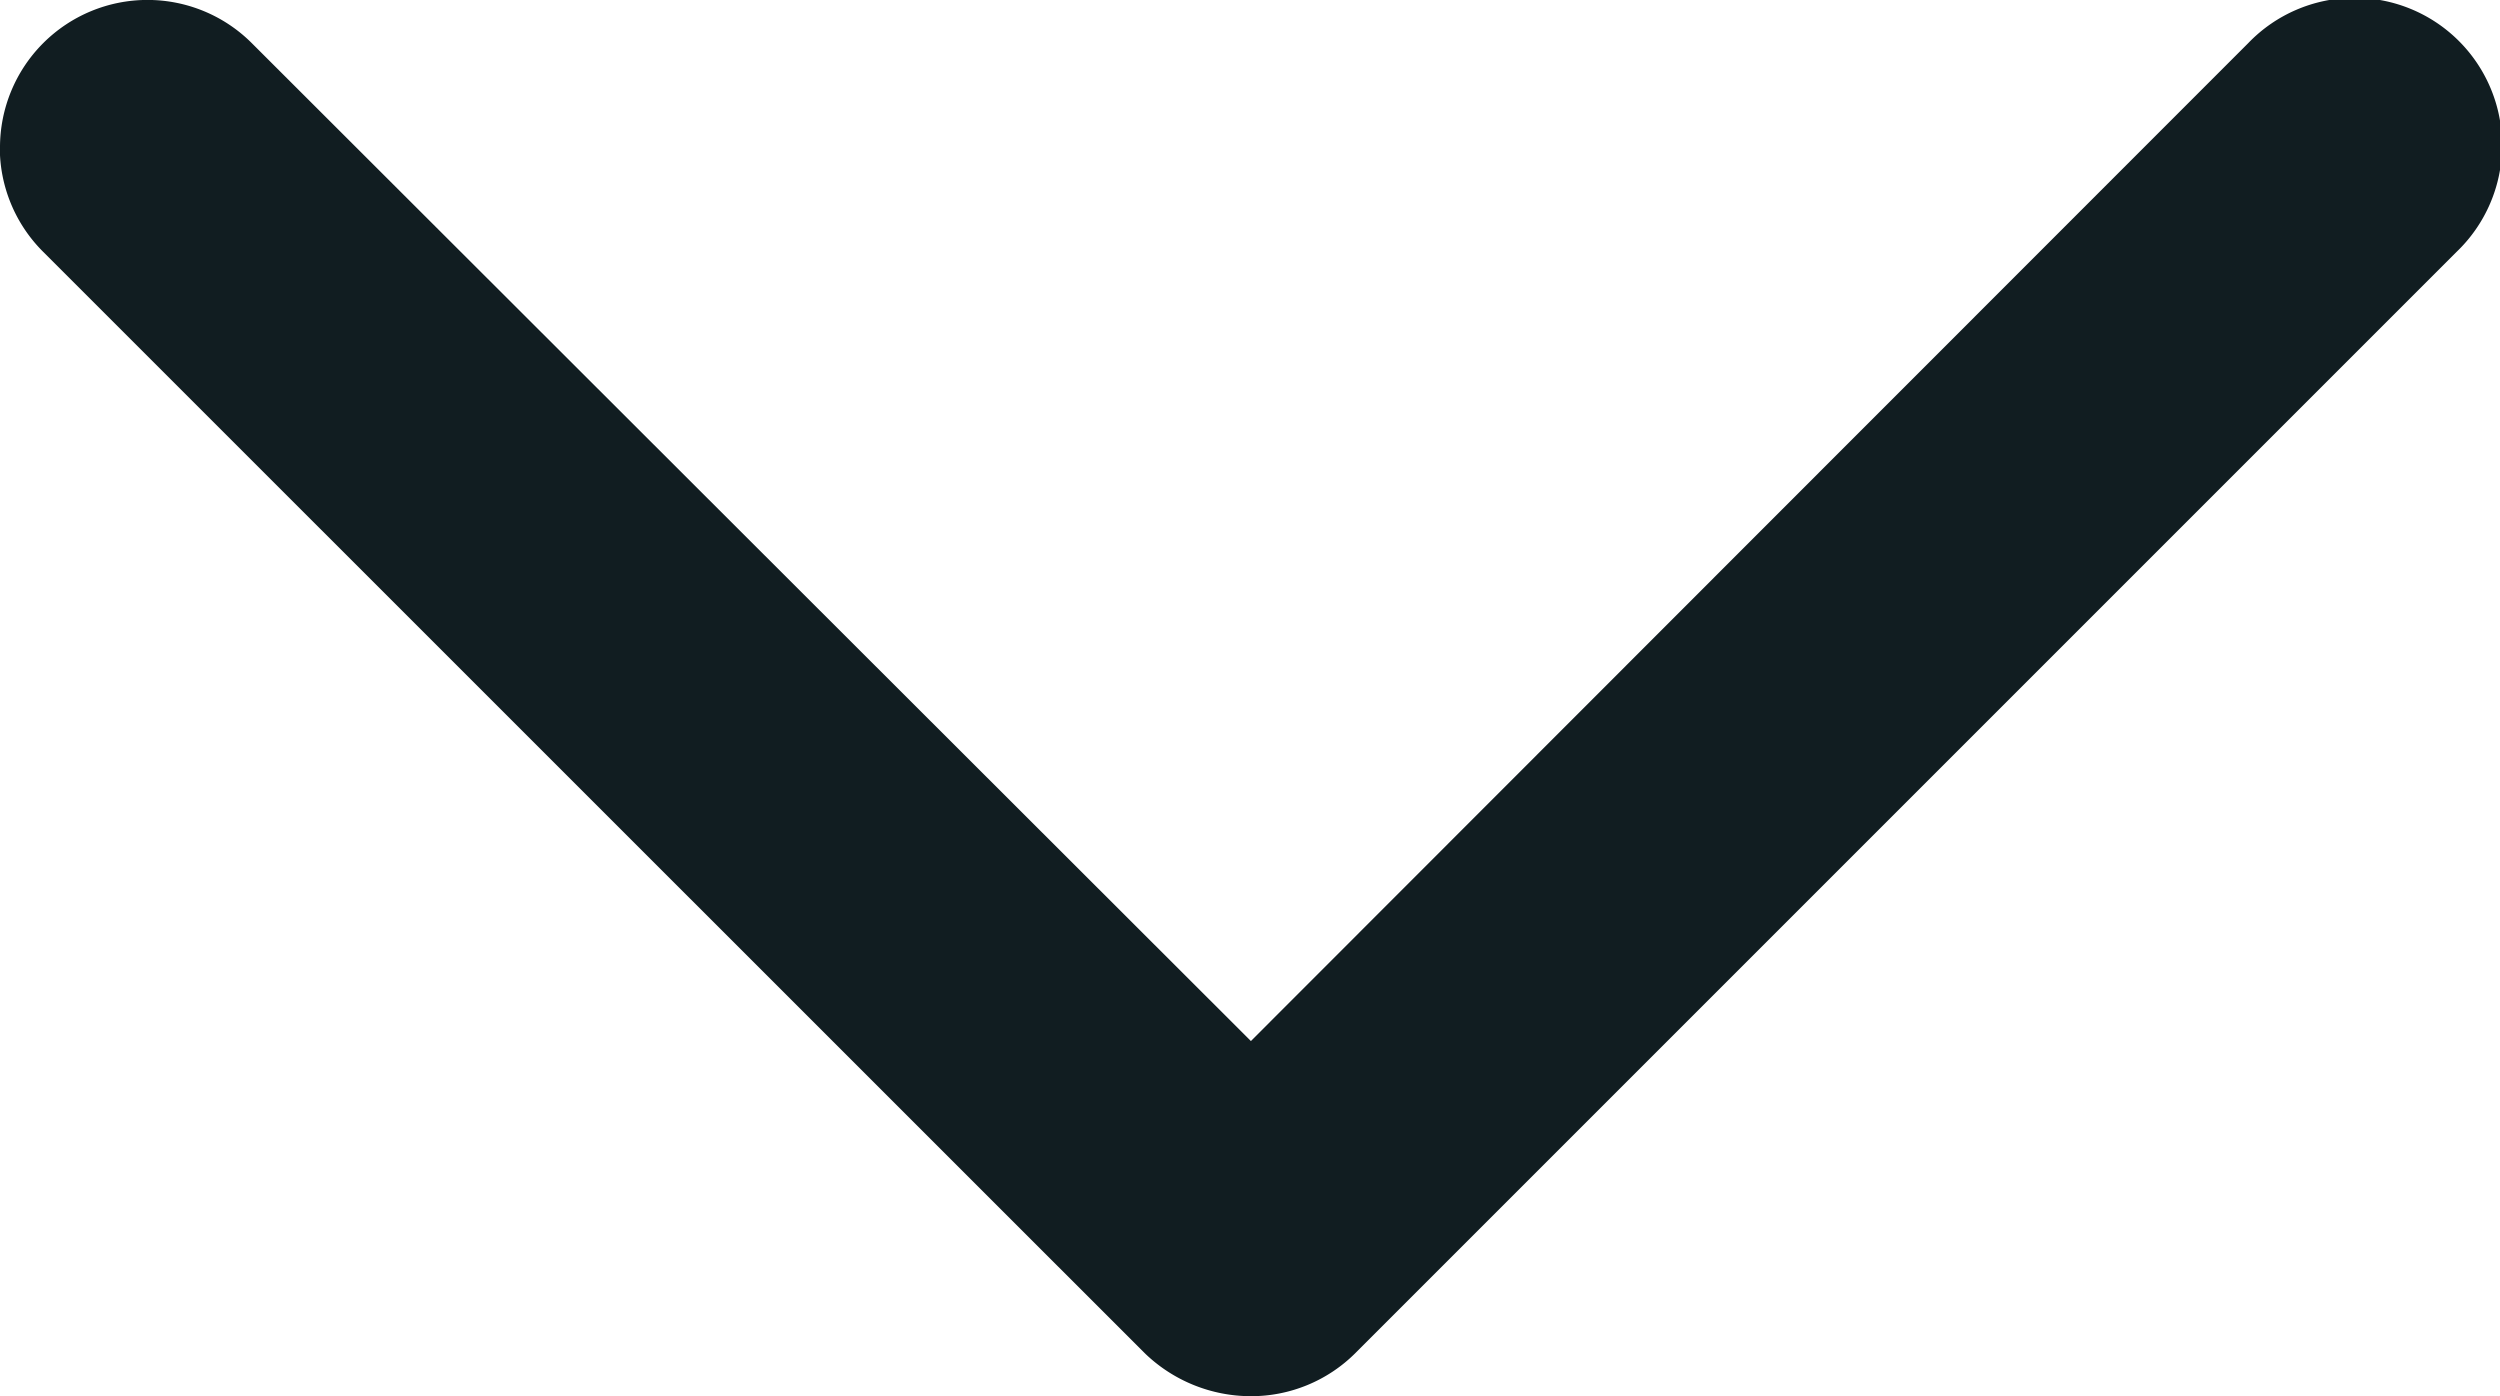 <svg xmlns="http://www.w3.org/2000/svg" width="12.509" height="6.987" viewBox="0 0 12.509 6.987">
  <path id="Path_809" data-name="Path 809" d="M44.523,12.509A.738.738,0,0,1,44,11.25l4.994-5L46.334,3.592,44,1.259A.738.738,0,1,1,45.044.216l5.511,5.511a.738.738,0,0,1,.216.522.765.765,0,0,1-.216.533l-5.511,5.512a.736.736,0,0,1-.522.216" transform="translate(12.509 -43.785) rotate(90)" fill="#111d21"/>
</svg>
